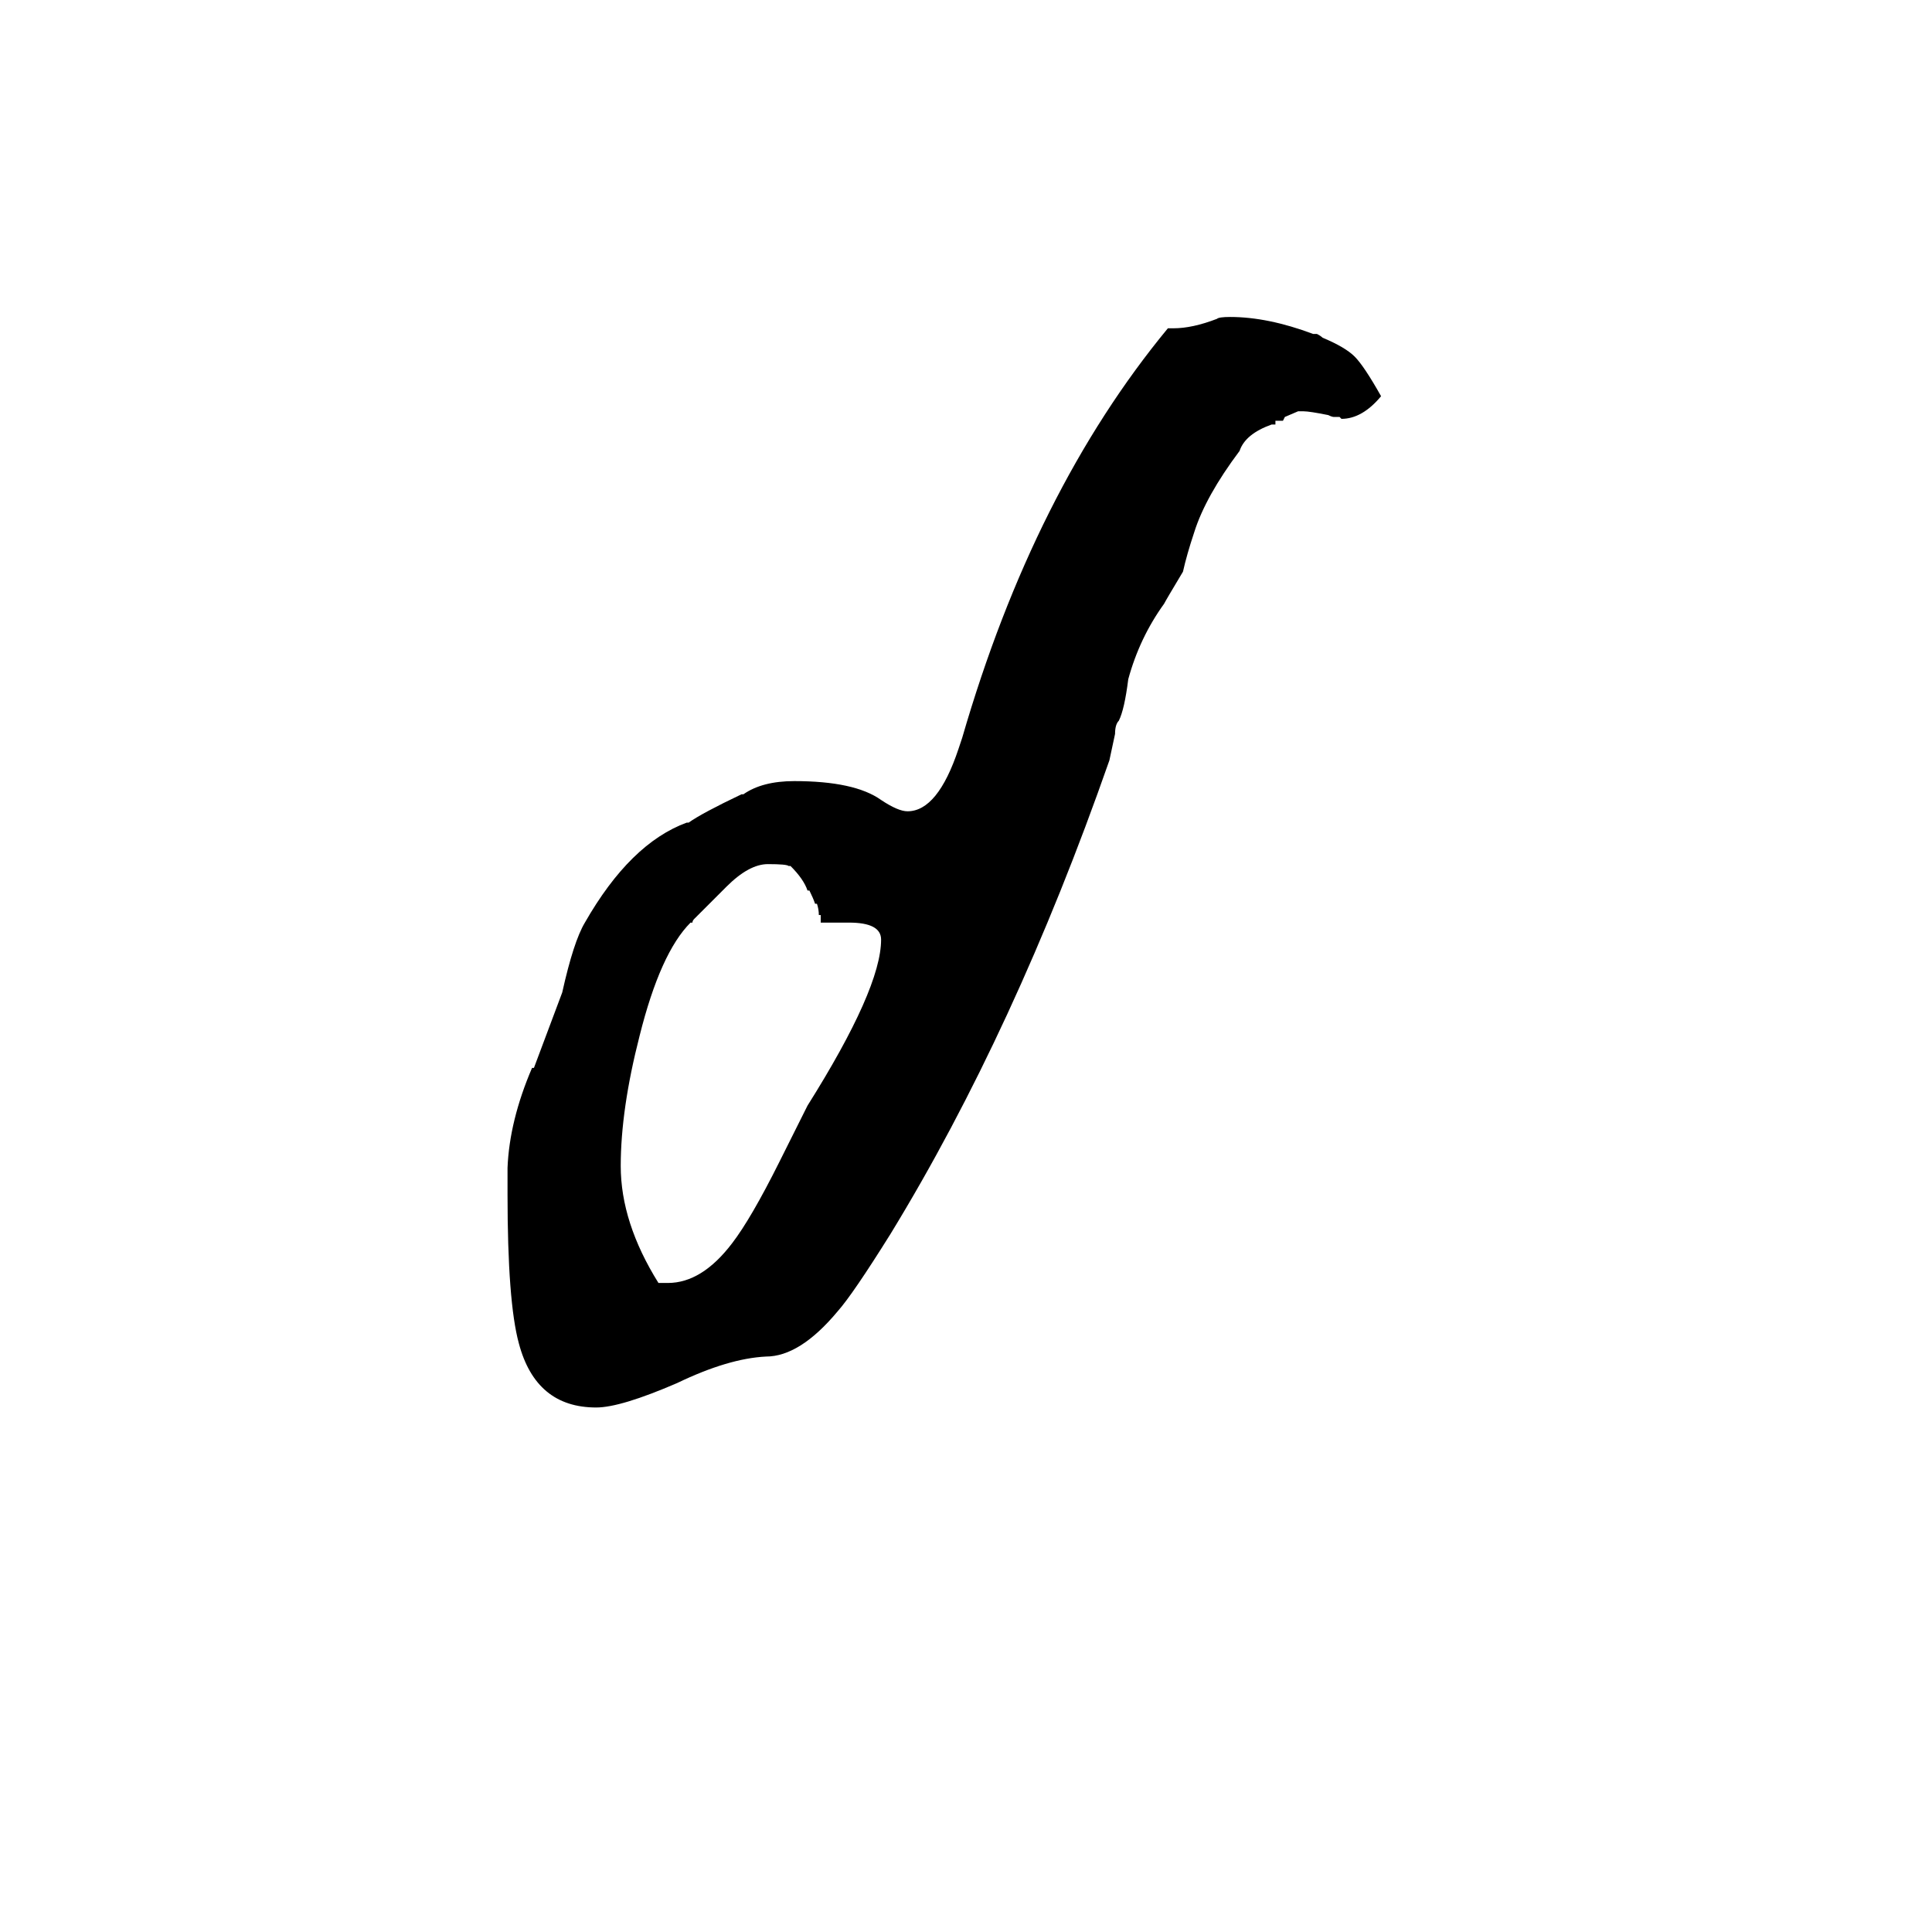 <svg xmlns="http://www.w3.org/2000/svg" viewBox="0 -800 1024 1024">
	<path fill="#000000" d="M619 -626H622Q632 -626 645 -631Q646 -632 652 -632Q672 -632 696 -623H698Q700 -622 701 -621Q713 -616 718 -611Q723 -606 732 -590Q722 -578 711 -578L710 -579H707Q706 -579 704 -580Q694 -582 691 -582H688L681 -579L680 -577H676Q676 -576 676 -575H674Q660 -570 657 -561Q639 -537 633 -518Q629 -506 627 -497Q618 -482 617 -480Q604 -462 598 -440Q596 -424 593 -418Q591 -416 591 -411L588 -397Q538 -254 472 -146Q452 -114 444 -105Q424 -81 406 -81Q386 -80 359 -67Q329 -54 316 -54Q284 -54 275 -88Q269 -110 269 -167V-181Q270 -206 282 -234H283L298 -274Q304 -301 310 -311Q334 -353 364 -364H365Q372 -369 393 -379H394Q404 -386 421 -386Q453 -386 467 -376Q476 -370 481 -370Q497 -370 508 -403Q509 -406 510 -409Q548 -540 619 -626ZM419 -341H418Q417 -342 407 -342Q397 -342 385 -330L368 -313Q367 -312 367 -311H366Q350 -295 339 -251Q329 -212 329 -182Q329 -152 349 -120H354Q372 -120 388 -141Q398 -154 413 -184L428 -214Q467 -276 467 -302Q467 -311 450 -311H435V-315H434Q434 -318 433 -321H432Q431 -324 429 -328H428Q426 -334 419 -341Z"/>
</svg>
